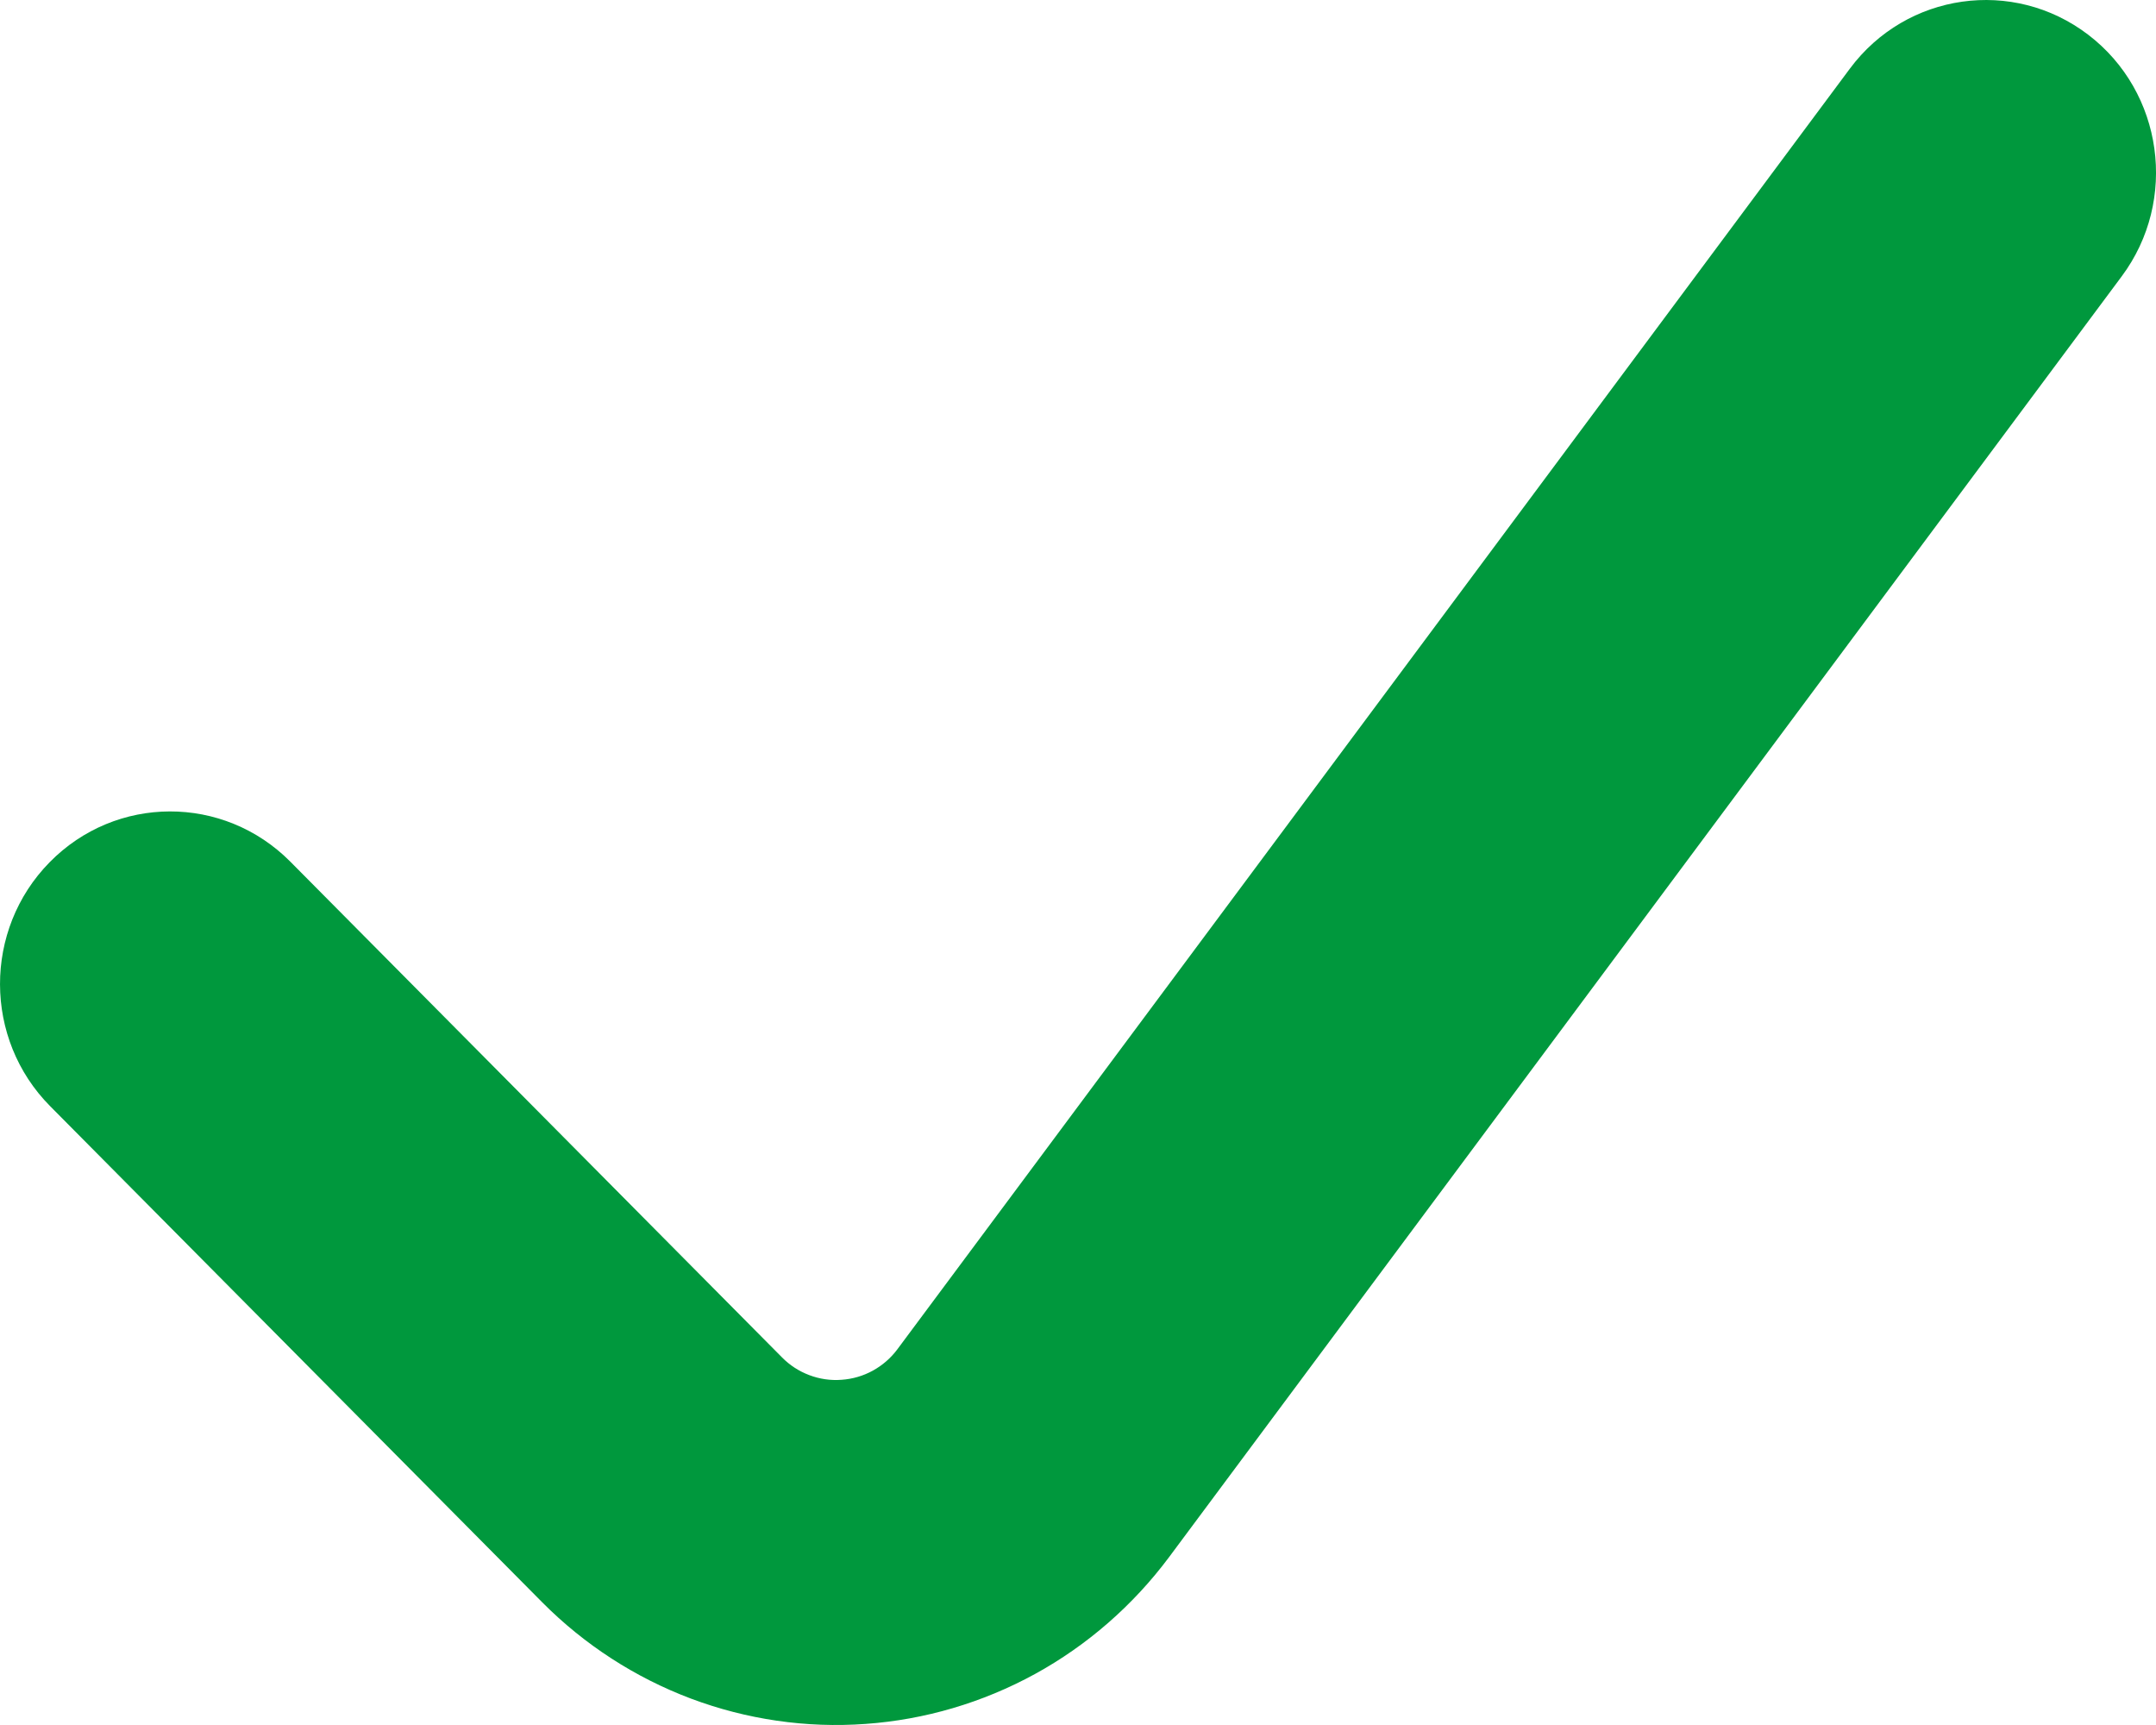 <svg width="20" height="16" viewBox="0 0 20 16" fill="none" xmlns="http://www.w3.org/2000/svg">
<path fill-rule="evenodd" clip-rule="evenodd" d="M19.371 0.322C20.068 0.854 20.207 1.858 19.682 2.563L10.844 14.444C10.511 14.89 10.086 15.261 9.601 15.527C9.115 15.793 8.579 15.951 8.029 15.99C7.479 16.03 6.926 15.949 6.409 15.755C5.892 15.56 5.421 15.256 5.029 14.861L0.465 10.26C-0.153 9.637 -0.155 8.624 0.46 7.998C1.075 7.371 2.074 7.369 2.693 7.992L7.255 12.591C7.255 12.591 7.255 12.591 7.255 12.591C7.326 12.663 7.412 12.719 7.508 12.755C7.603 12.791 7.705 12.806 7.807 12.798C7.909 12.791 8.008 12.762 8.097 12.713C8.186 12.664 8.263 12.597 8.323 12.517C8.323 12.517 8.323 12.517 8.323 12.517L17.16 0.637C17.685 -0.069 18.675 -0.209 19.371 0.322Z" fill="#00983D"/>
</svg>
